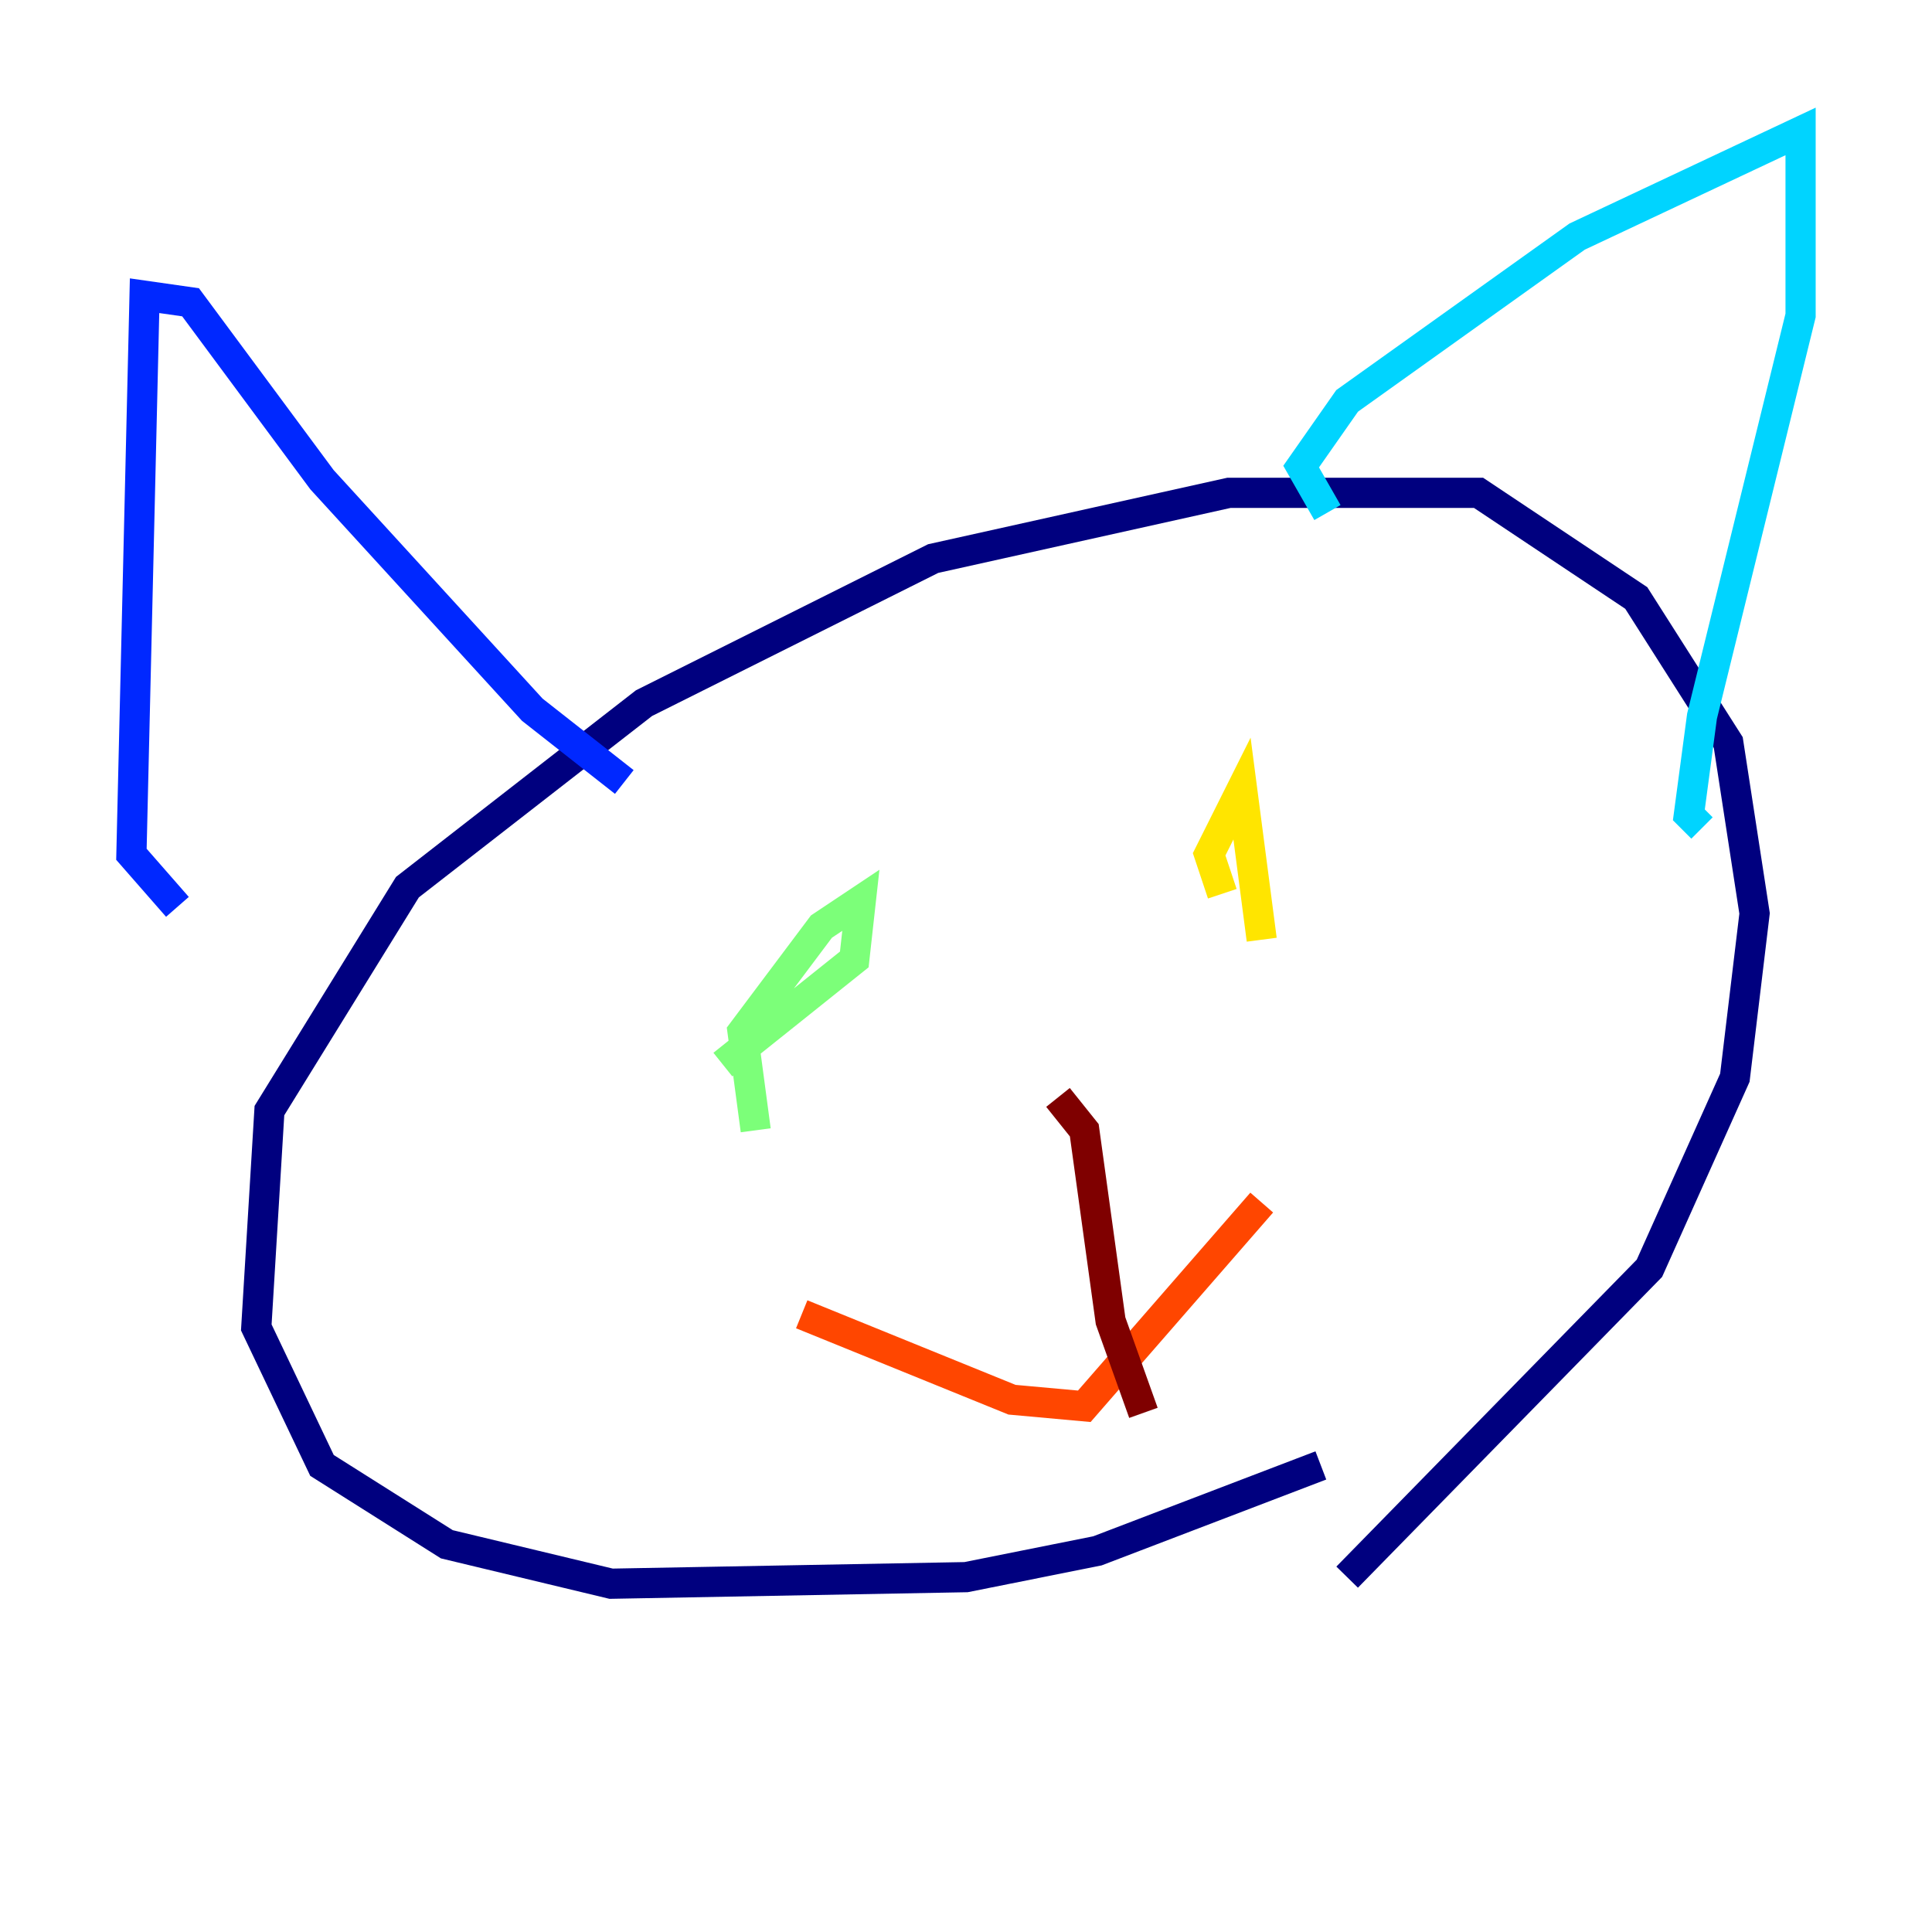 <?xml version="1.0" encoding="utf-8" ?>
<svg baseProfile="tiny" height="128" version="1.2" viewBox="0,0,128,128" width="128" xmlns="http://www.w3.org/2000/svg" xmlns:ev="http://www.w3.org/2001/xml-events" xmlns:xlink="http://www.w3.org/1999/xlink"><defs /><polyline fill="none" points="87.51,97.088 72.707,102.748 64.0,104.49 40.49,104.925 29.605,102.313 21.333,97.088 16.98,87.946 17.85,73.578 26.993,58.776 42.667,46.585 61.823,37.007 81.415,32.653 97.959,32.653 108.408,39.619 114.503,49.197 116.245,60.517 114.939,71.401 109.279,84.027 89.252,104.49" stroke="#00007f" stroke-width="2" /><polyline fill="none" points="11.755,60.082 8.707,56.599 9.578,19.592 12.626,20.027 21.333,31.782 35.265,47.02 41.361,51.809" stroke="#0028ff" stroke-width="2" /><polyline fill="none" points="87.946,33.959 86.204,30.912 89.252,26.558 104.49,15.674 119.293,8.707 119.293,20.898 112.762,47.456 111.891,53.986 112.762,54.857" stroke="#00d4ff" stroke-width="2" /><polyline fill="none" points="50.068,74.884 49.197,68.354 54.422,61.388 57.034,59.646 56.599,63.565 47.891,70.531" stroke="#7cff79" stroke-width="2" /><polyline fill="none" points="80.98,59.211 80.109,56.599 82.286,52.245 83.592,62.258" stroke="#ffe500" stroke-width="2" /><polyline fill="none" points="53.116,87.075 67.048,92.735 71.837,93.17 83.592,79.674" stroke="#ff4600" stroke-width="2" /><polyline fill="none" points="70.095,72.707 71.837,74.884 73.578,87.51 75.755,93.605" stroke="#7f0000" stroke-width="2" /></svg>